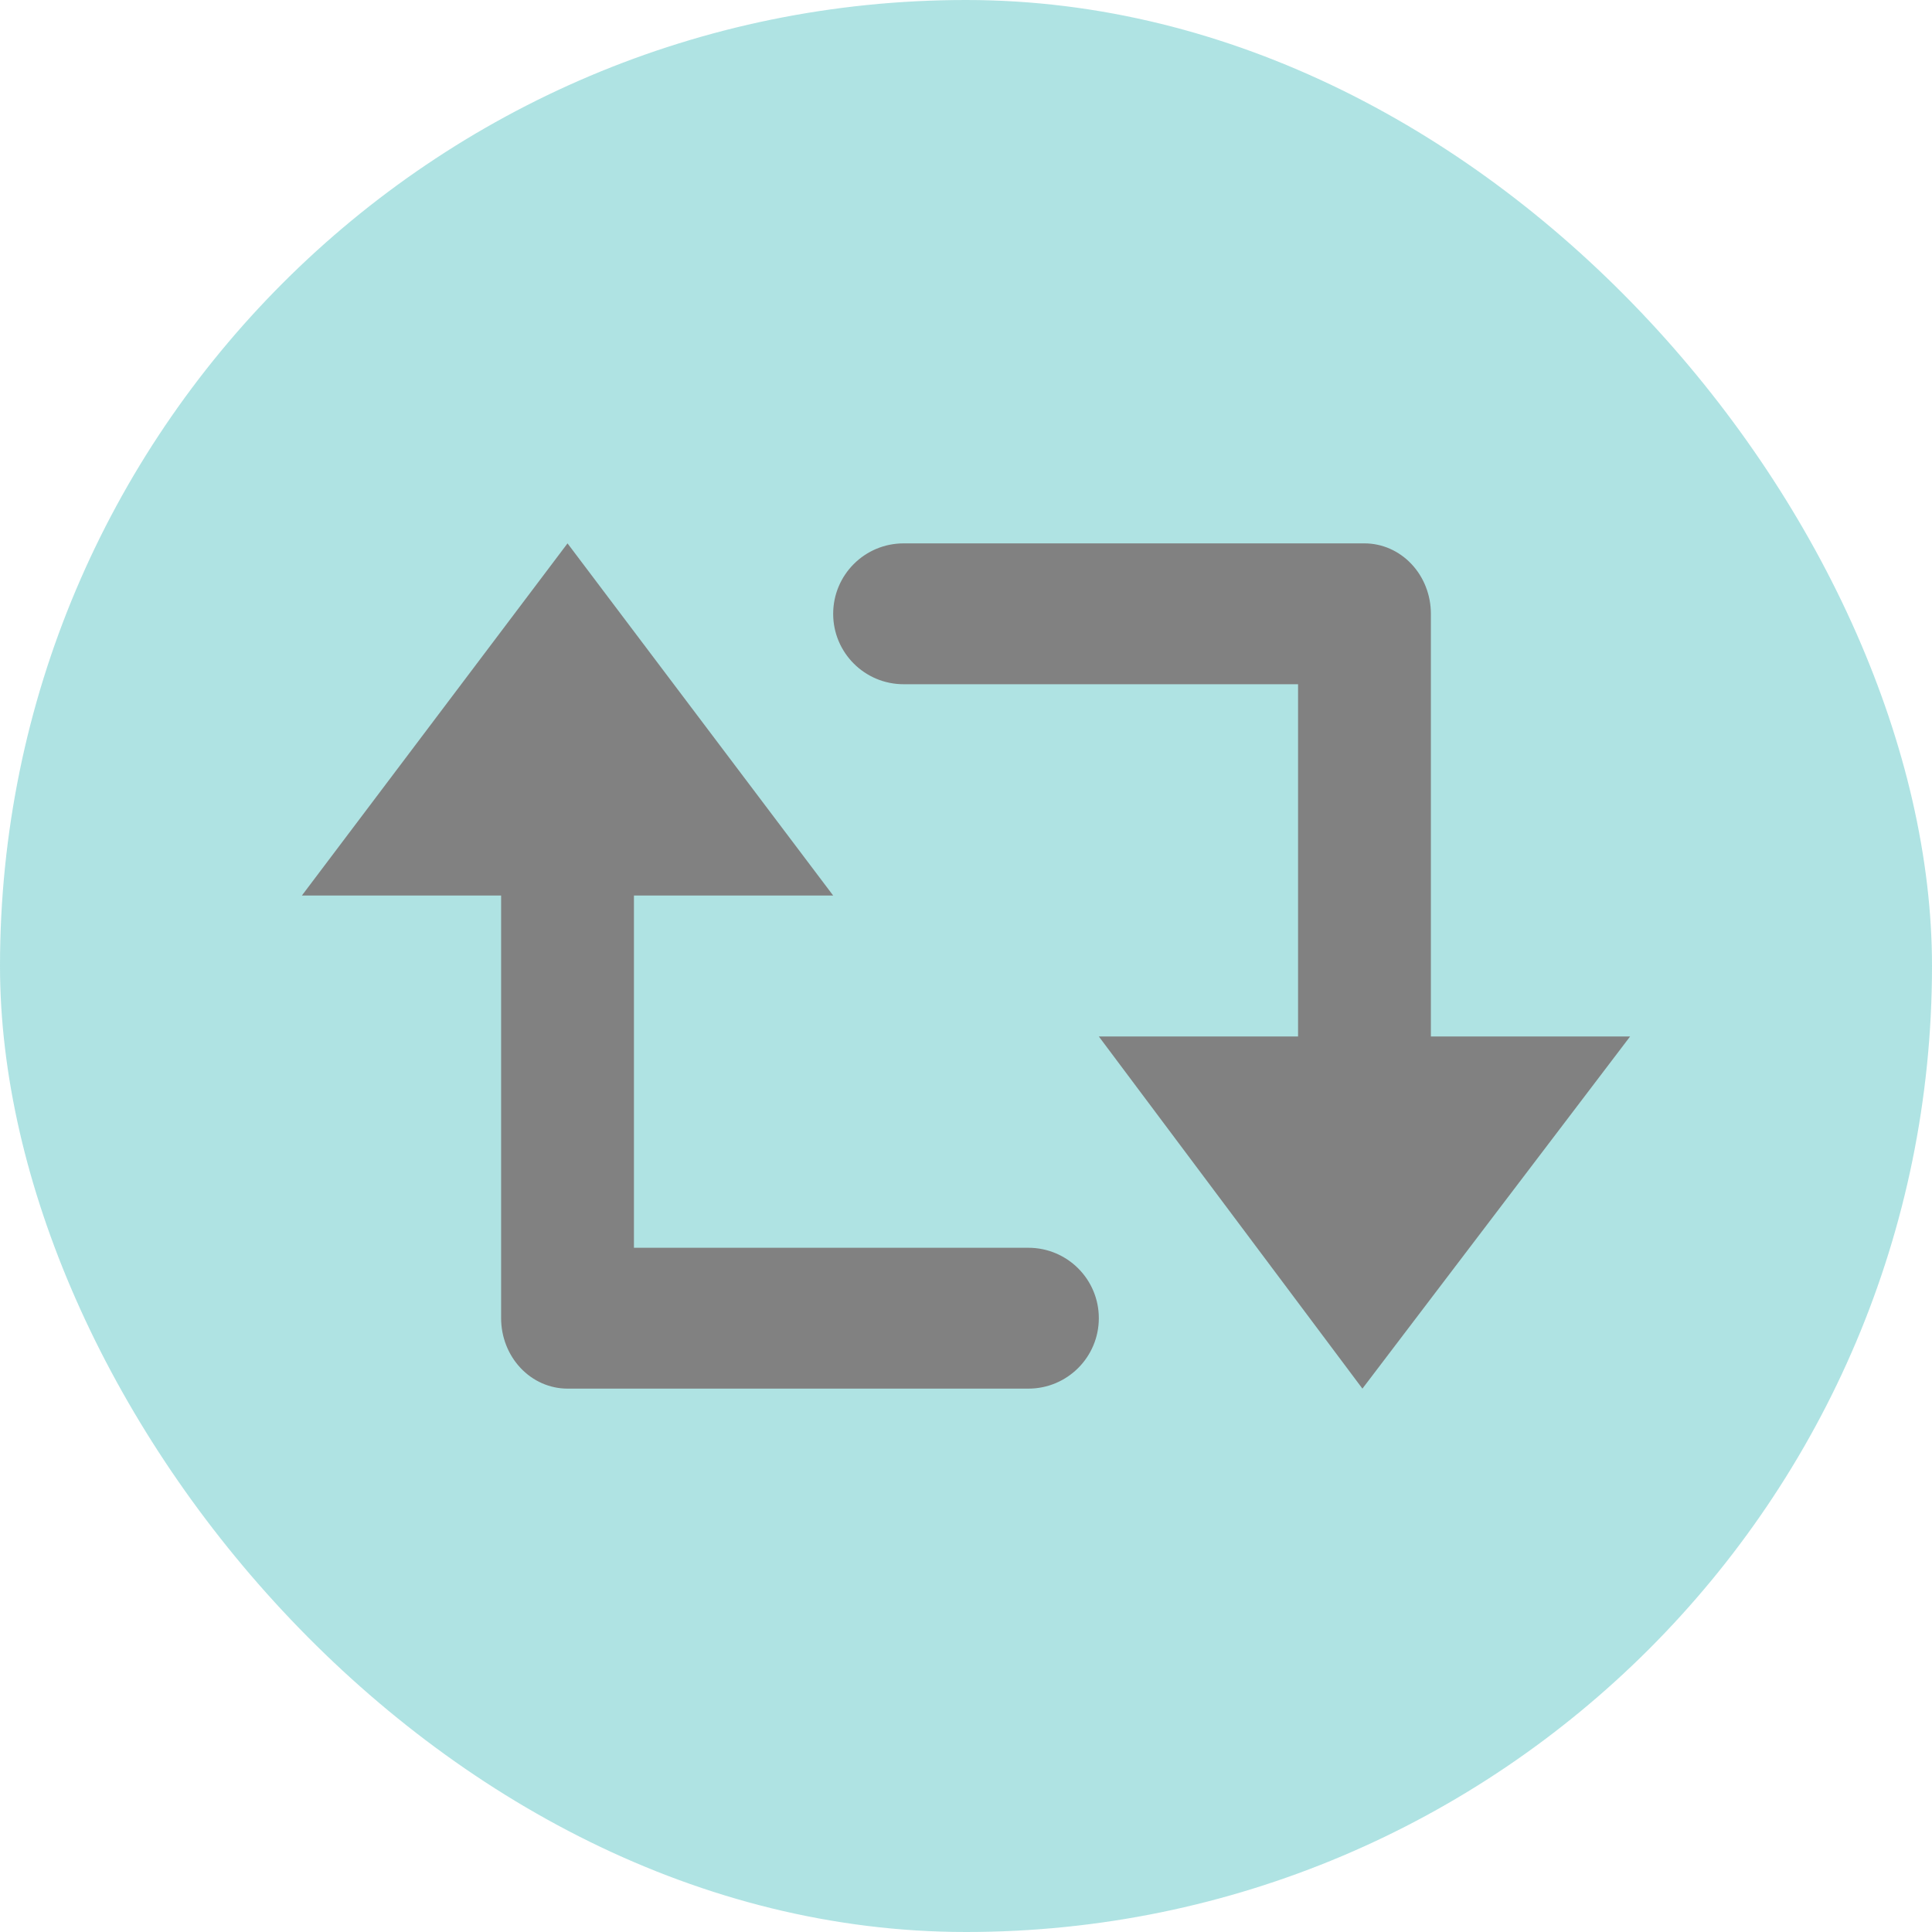 <svg width="32" height="32" viewBox="0 0 32 32" fill="none" xmlns="http://www.w3.org/2000/svg">
<rect width="32" height="32" rx="16" fill="#39B9B9" fill-opacity="0.4"/>
<path d="M23.7 10.167C23.7 9.857 23.584 9.56 23.378 9.342C23.172 9.123 22.892 9 22.6 9H14.967C14.322 9 13.8 9.522 13.8 10.167C13.8 10.811 14.322 11.333 14.967 11.333H21.5V17.167H18.2L22.566 23L27 17.167H23.7V10.167ZM8.3 21.833C8.3 22.143 8.416 22.439 8.622 22.658C8.828 22.877 9.108 23 9.4 23H17.033C17.678 23 18.2 22.478 18.2 21.833C18.2 21.189 17.678 20.667 17.033 20.667H10.5V14.833H13.8L9.4 9L5 14.833H8.3V21.833Z" fill="#818181"/>
</svg>
